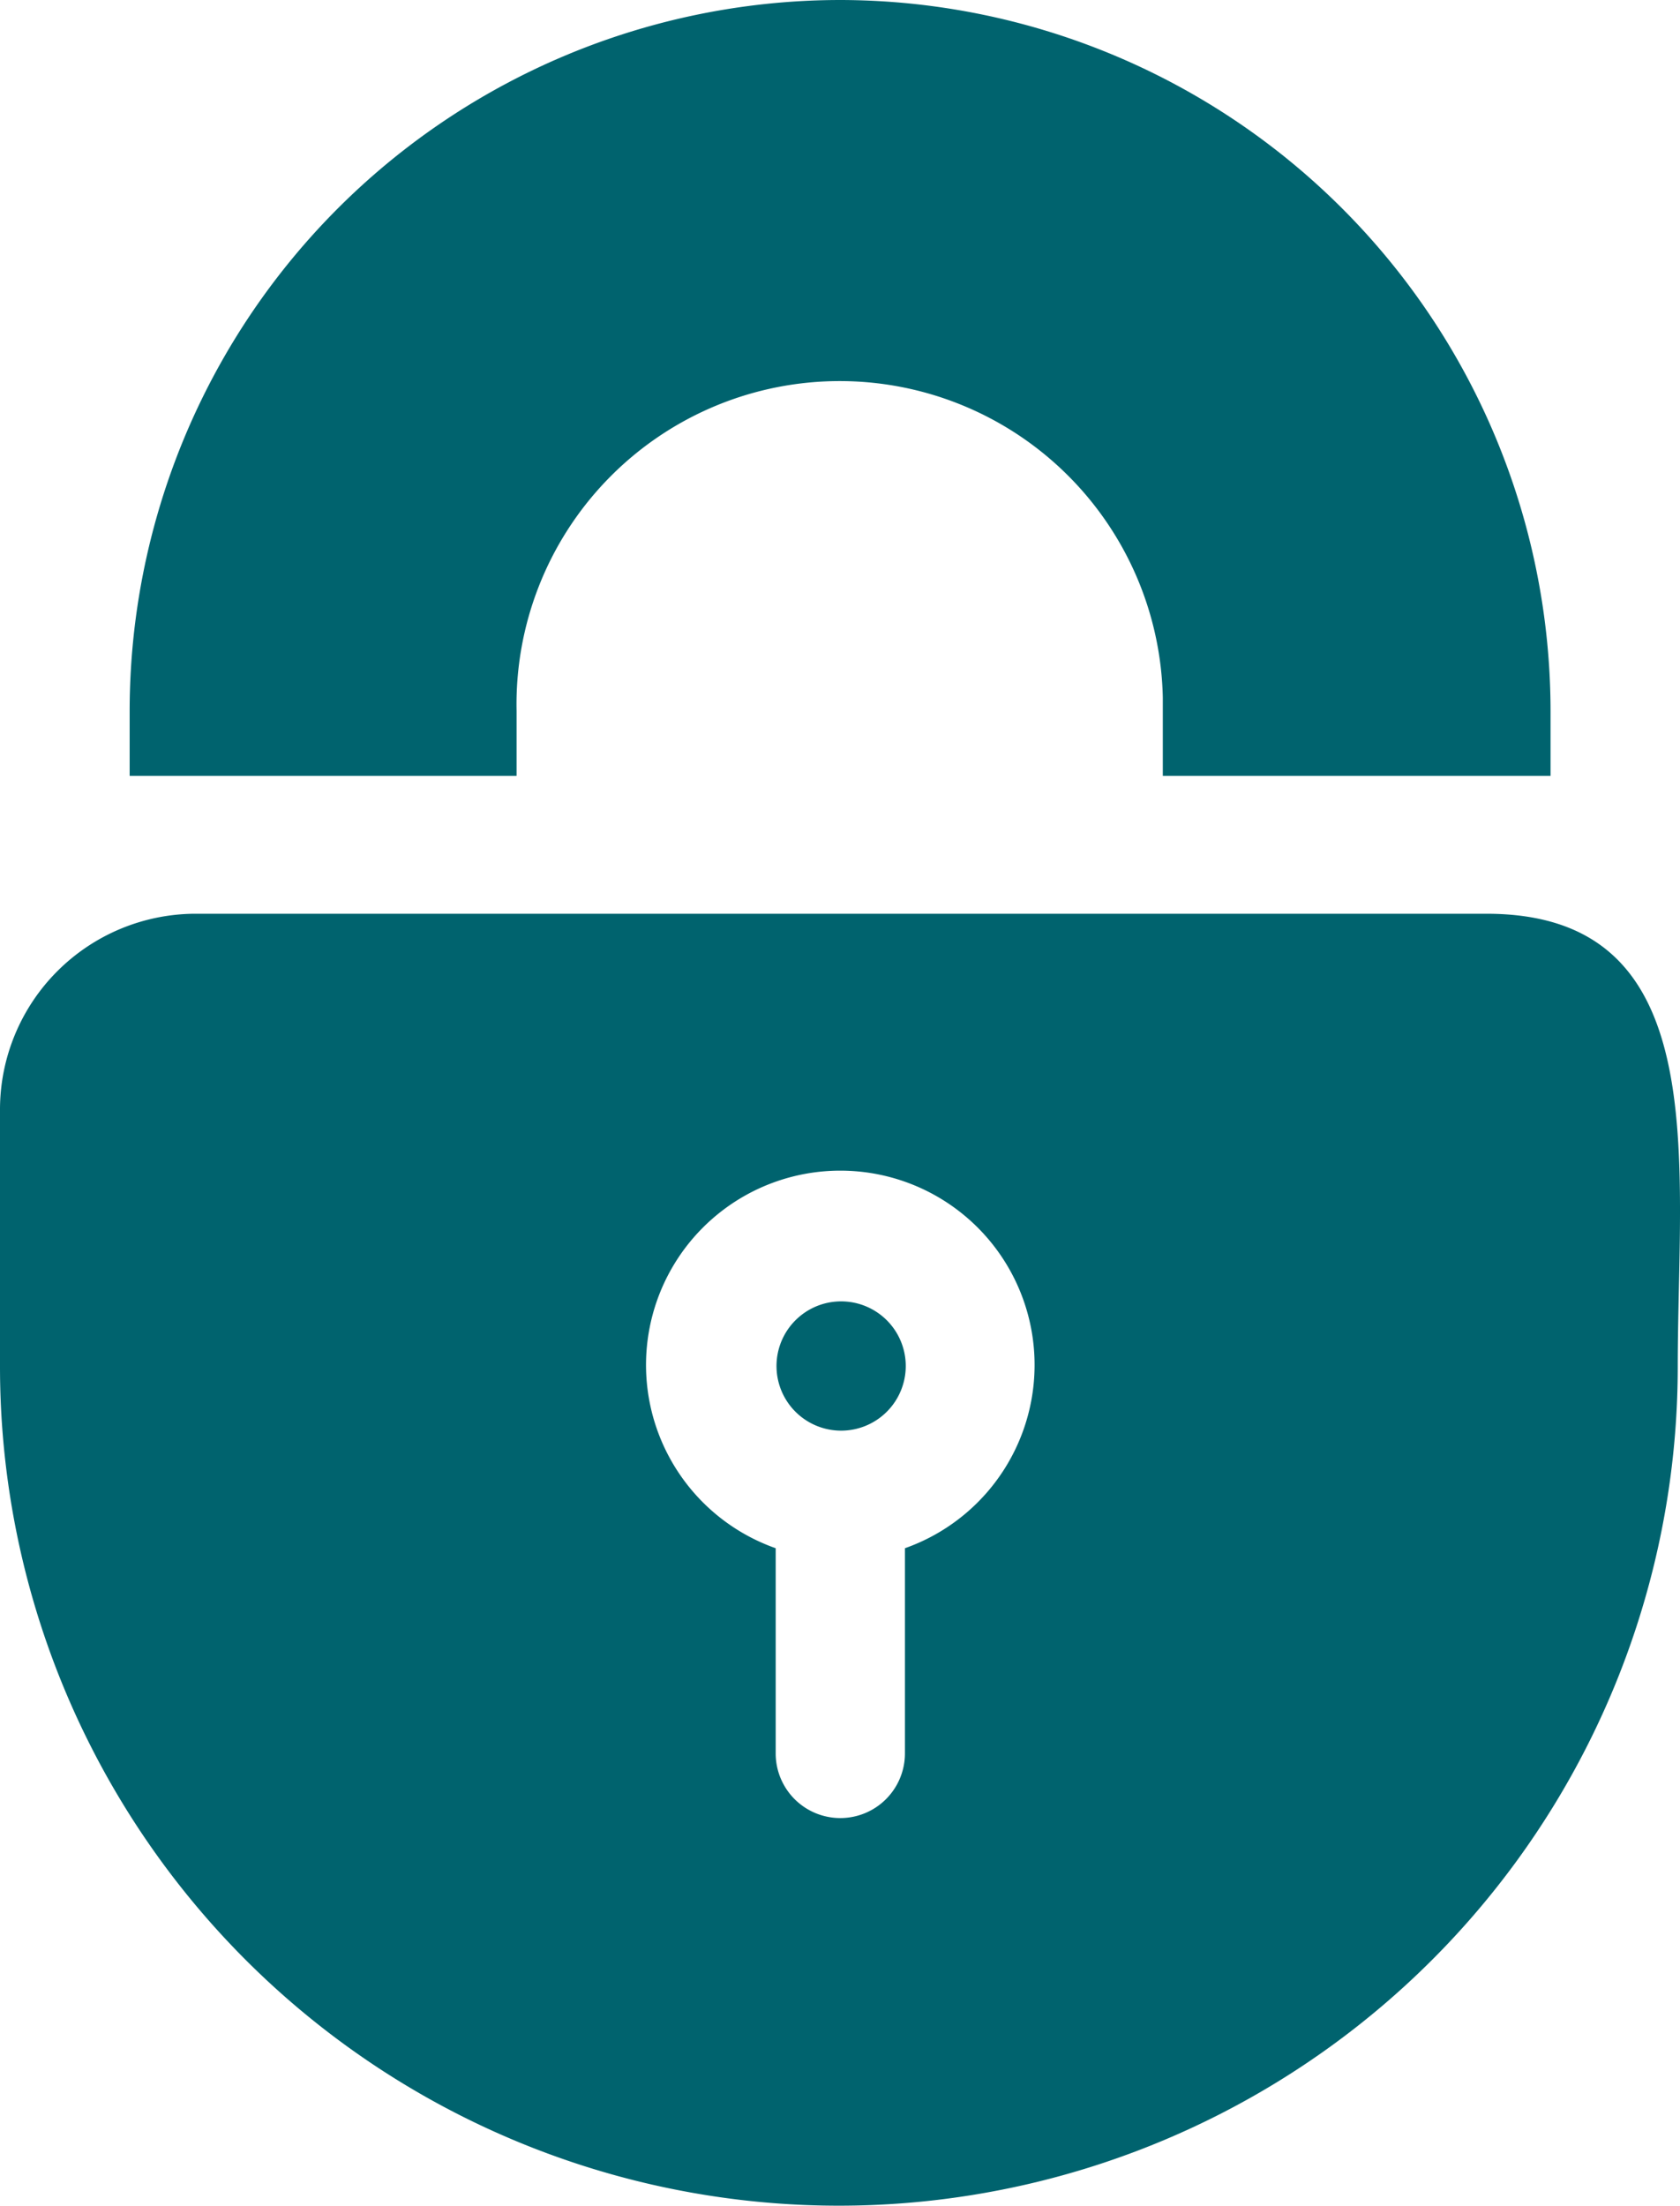 <svg xmlns="http://www.w3.org/2000/svg" viewBox="0 0 81.89 107.5"><defs><style>.cls-1{fill:#00636e;}</style></defs><g id="Ebene_2" data-name="Ebene 2"><g id="Ebene_1-2" data-name="Ebene 1"><g id="lock"><g id="Gruppe_242" data-name="Gruppe 242"><g id="Gruppe_241" data-name="Gruppe 241"><path id="Pfad_198" data-name="Pfad 198" class="cls-1" d="M41,63.42a3.15,3.15,0,1,0,3.15,3.15A3.15,3.15,0,0,0,41,63.42Z"/></g></g><g id="Gruppe_244" data-name="Gruppe 244"><g id="Gruppe_243" data-name="Gruppe 243"><path id="Pfad_199" data-name="Pfad 199" class="cls-1" d="M72.46,44.53h-63A9.55,9.55,0,0,0,0,54v12.6a40.89,40.89,0,1,0,81.78,0v0C81.79,56.36,83.57,44.53,72.46,44.53ZM44.11,75.45v10a3.15,3.15,0,0,1-6.3,0v-10a9.47,9.47,0,1,1,6.3,0Z"/></g></g><g id="Gruppe_246" data-name="Gruppe 246"><g id="Gruppe_245" data-name="Gruppe 245"><path id="Pfad_200" data-name="Pfad 200" class="cls-1" d="M40.93,0A34.66,34.66,0,0,0,6.32,34.65v3.16H25.18V34.65A15.75,15.75,0,0,1,56.68,34v3.81h18.9V34.65A34.68,34.68,0,0,0,40.93,0Z"/></g></g></g></g></g></svg>